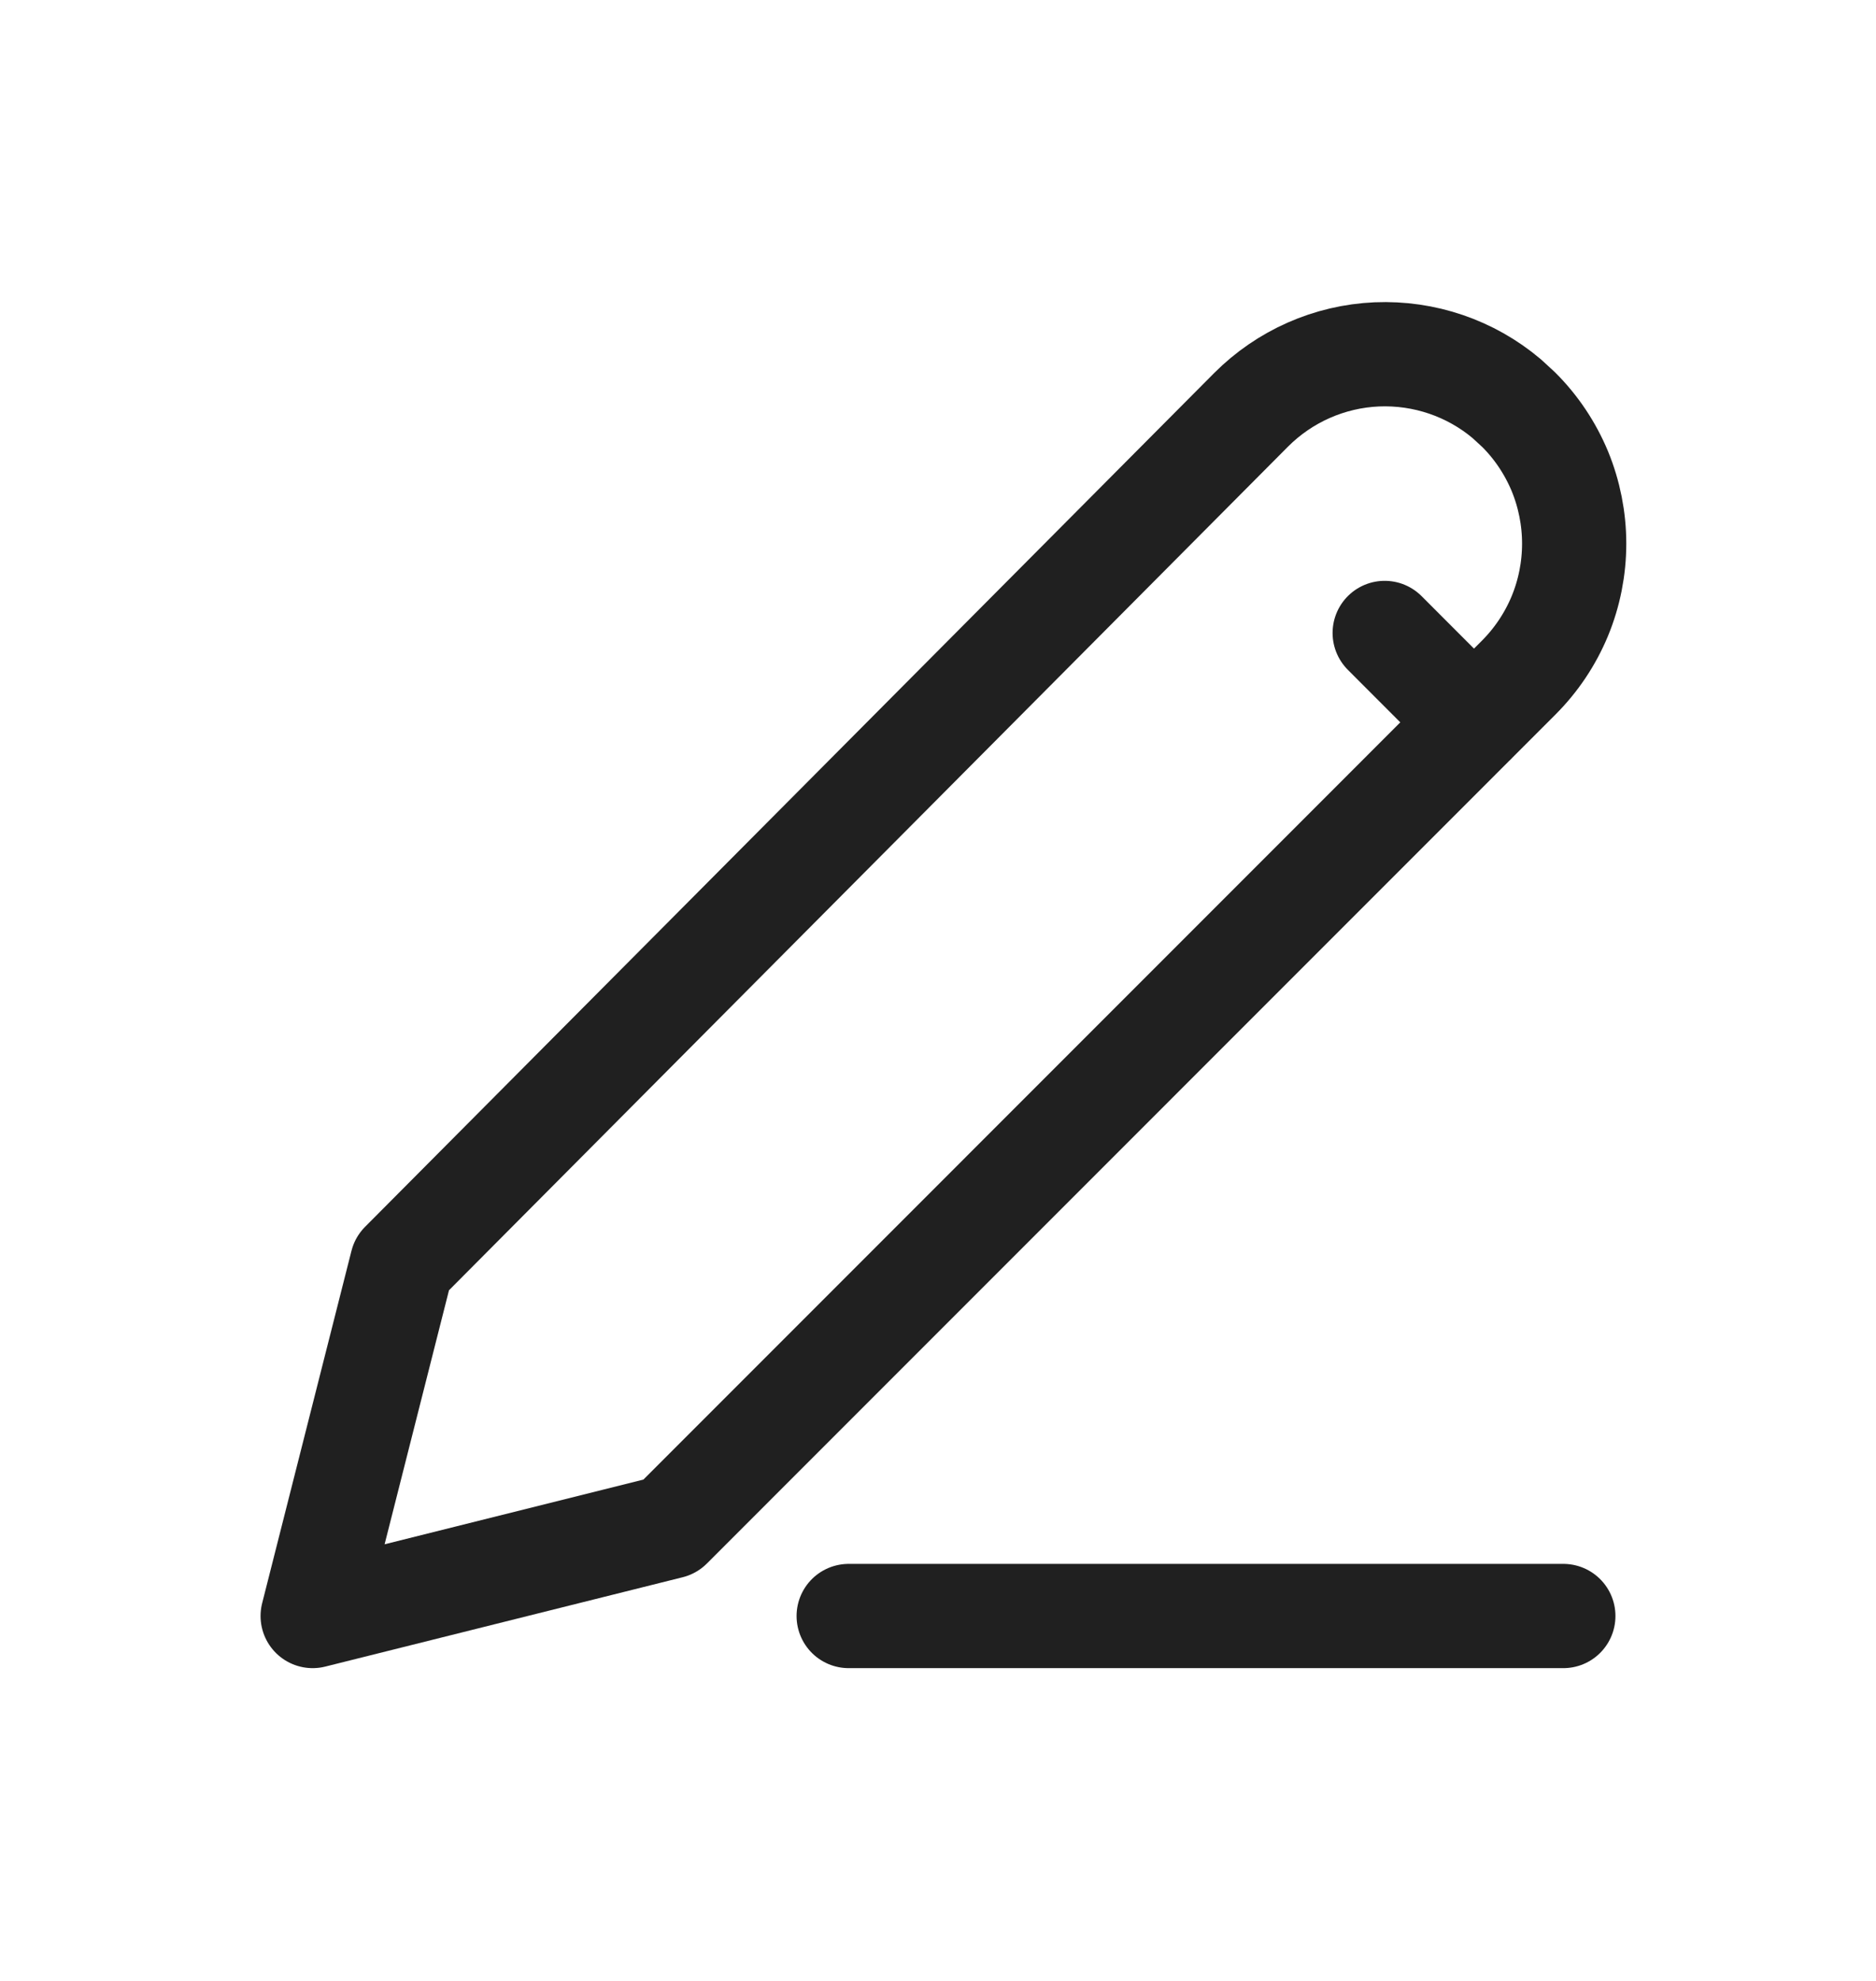 <?xml version="1.0" encoding="UTF-8" standalone="no"?><svg width='18' height='19' viewBox='0 0 18 19' fill='none' xmlns='http://www.w3.org/2000/svg'>
<path d='M8.143 15.5H15M13.286 6.071L14.143 6.929M14.571 3.929C14.74 4.097 14.874 4.298 14.966 4.518C15.057 4.739 15.104 4.976 15.104 5.214C15.104 5.453 15.057 5.69 14.966 5.91C14.874 6.131 14.74 6.331 14.571 6.5L6.429 14.643L3 15.5L3.857 12.12L12.003 3.932C12.325 3.609 12.755 3.419 13.21 3.399C13.665 3.38 14.11 3.531 14.458 3.825L14.571 3.929Z' stroke='#202020' stroke-linecap='round' stroke-linejoin='round'/>
</svg>
